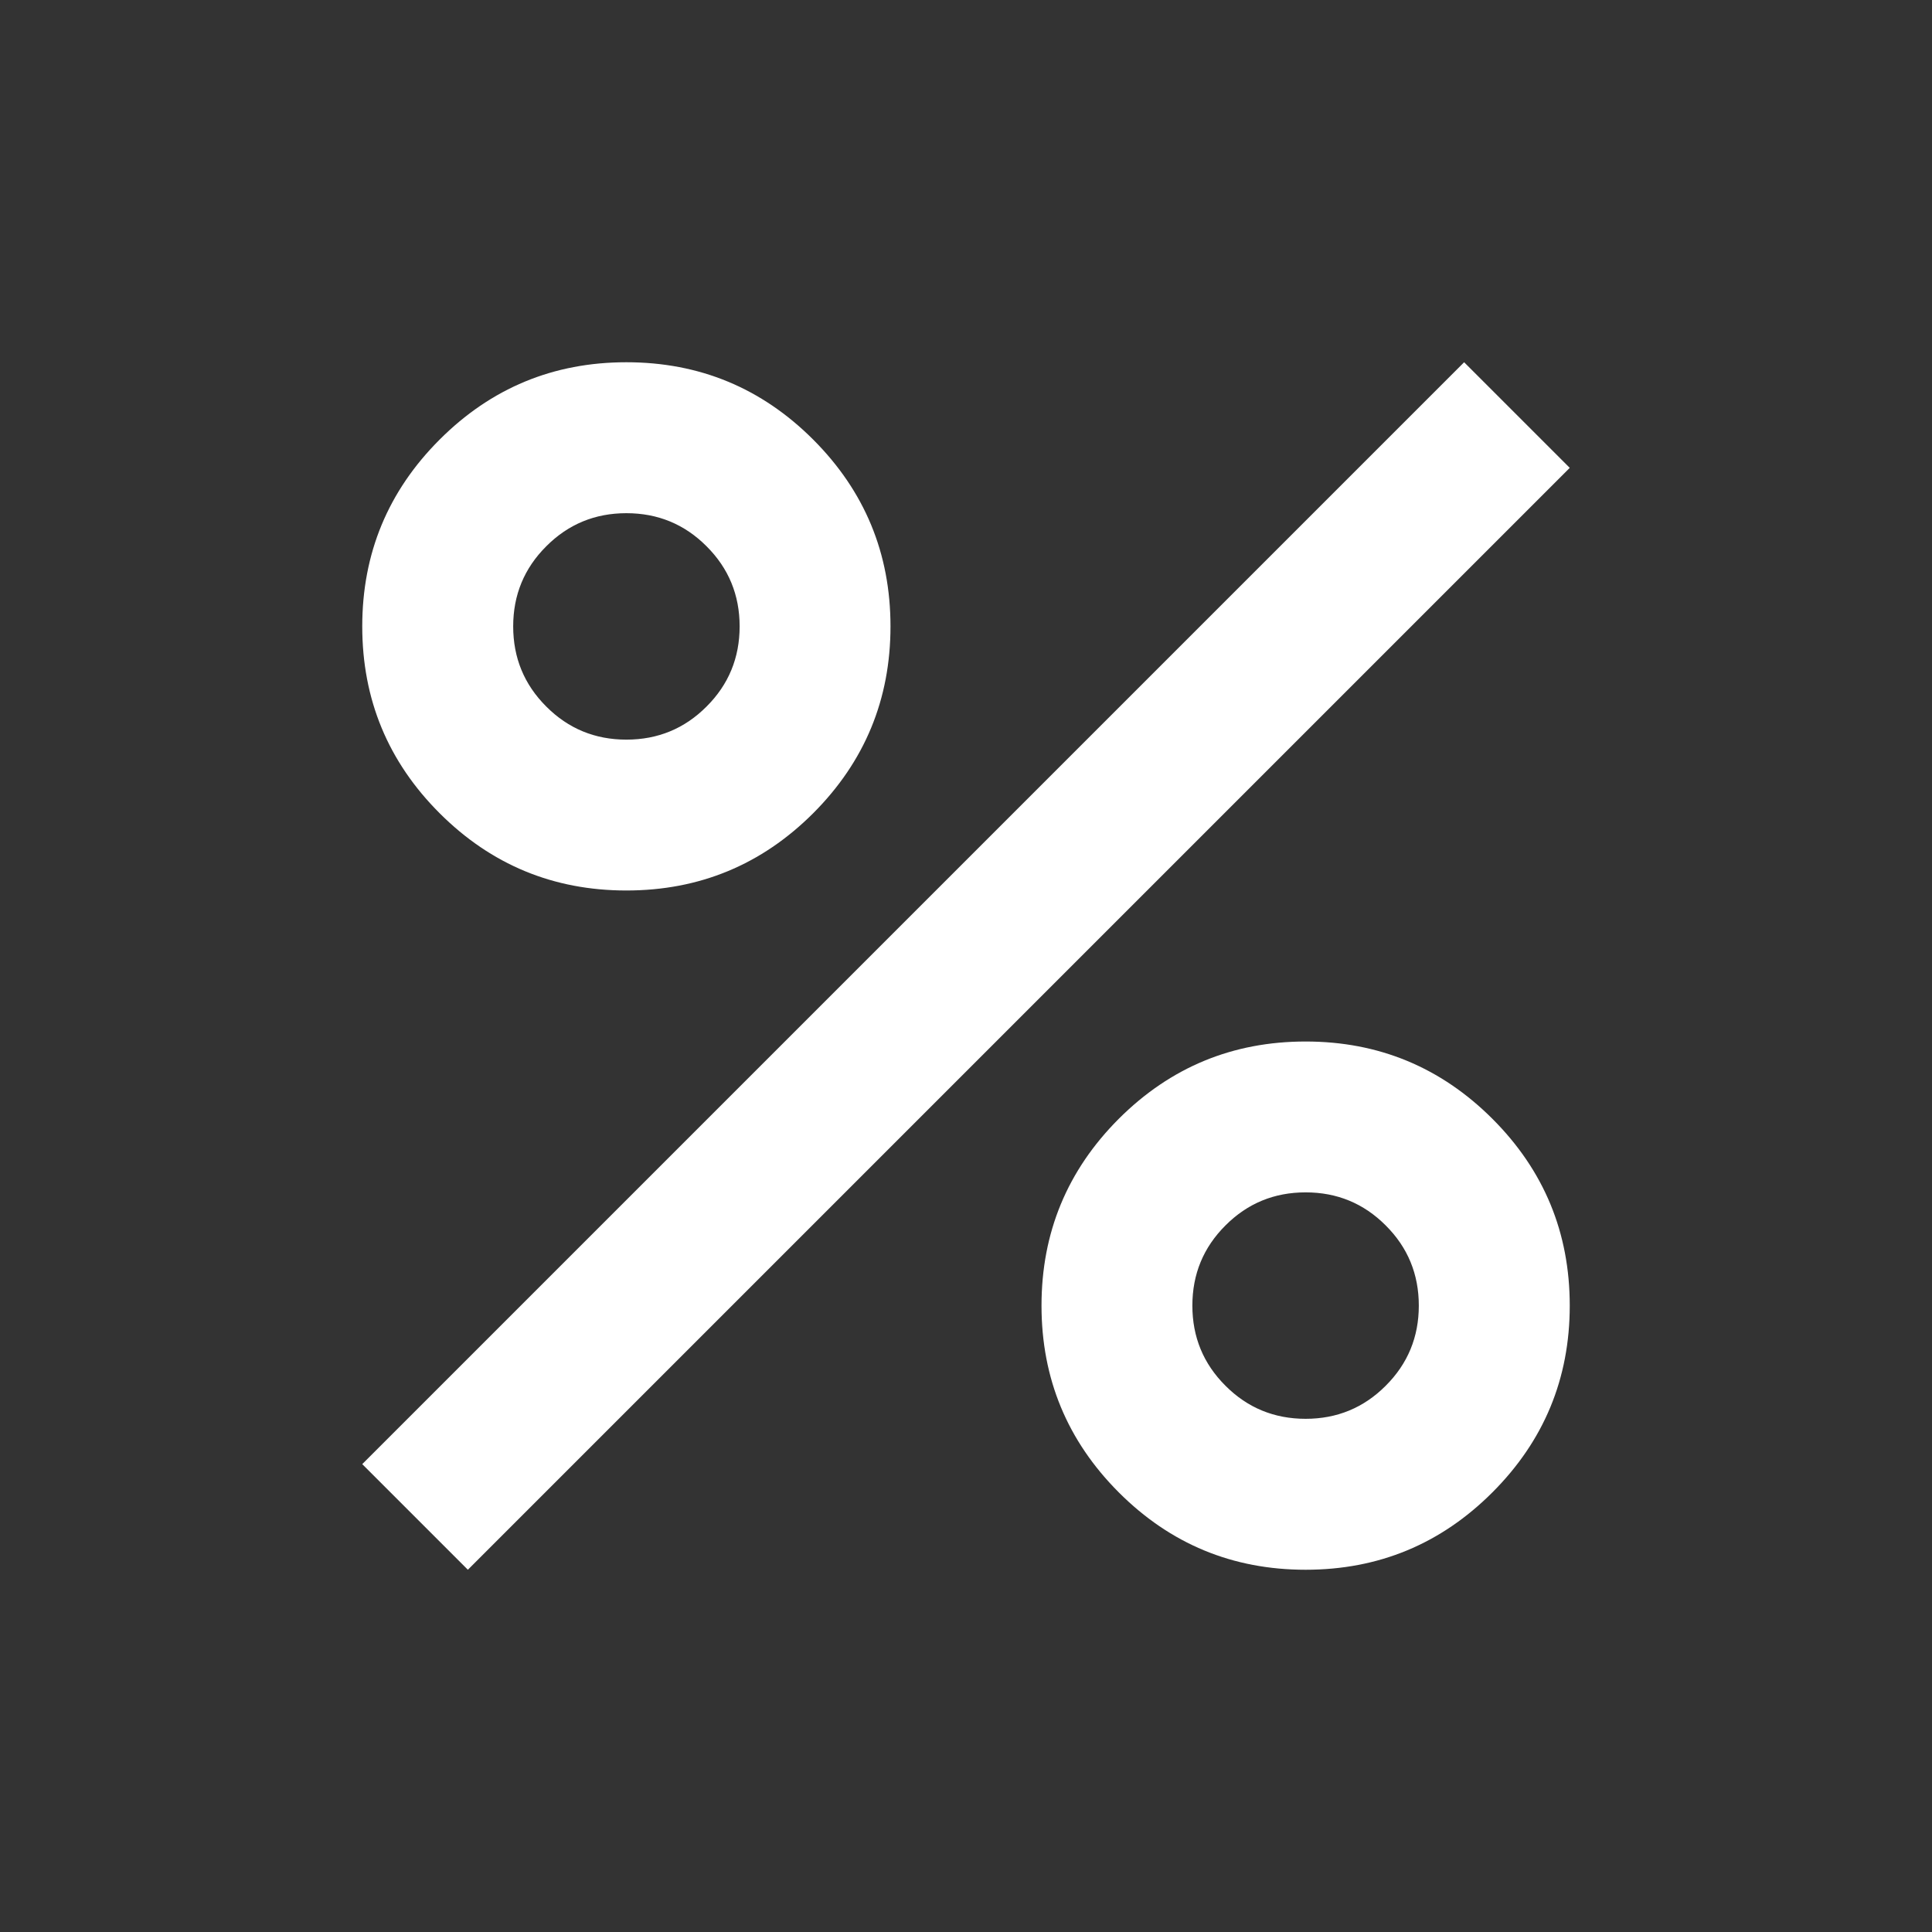 <svg width="24" height="24" viewBox="0 0 24 24" fill="none" xmlns="http://www.w3.org/2000/svg">
<rect x="0" y="0" width="24" height="24" fill="#333333" stroke="none"/>
<path d="M7.781 11.062C6.875 11.062 6.102 10.742 5.461 10.102C4.82 9.461 4.5 8.688 4.5 7.781C4.5 6.875 4.82 6.102 5.461 5.461C6.102 4.82 6.875 4.5 7.781 4.5C8.688 4.5 9.461 4.82 10.102 5.461C10.742 6.102 11.062 6.875 11.062 7.781C11.062 8.688 10.742 9.461 10.102 10.102C9.461 10.742 8.688 11.062 7.781 11.062ZM7.781 9.188C8.172 9.188 8.504 9.051 8.777 8.777C9.051 8.504 9.188 8.172 9.188 7.781C9.188 7.391 9.051 7.059 8.777 6.786C8.504 6.512 8.172 6.375 7.781 6.375C7.391 6.375 7.059 6.512 6.786 6.786C6.512 7.059 6.375 7.391 6.375 7.781C6.375 8.172 6.512 8.504 6.786 8.777C7.059 9.051 7.391 9.188 7.781 9.188ZM16.219 19.5C15.312 19.5 14.539 19.18 13.898 18.539C13.258 17.898 12.938 17.125 12.938 16.219C12.938 15.312 13.258 14.539 13.898 13.898C14.539 13.258 15.312 12.938 16.219 12.938C17.125 12.938 17.898 13.258 18.539 13.898C19.18 14.539 19.5 15.312 19.5 16.219C19.5 17.125 19.18 17.898 18.539 18.539C17.898 19.18 17.125 19.5 16.219 19.5ZM16.219 17.625C16.609 17.625 16.941 17.488 17.214 17.214C17.488 16.941 17.625 16.609 17.625 16.219C17.625 15.828 17.488 15.496 17.214 15.223C16.941 14.949 16.609 14.812 16.219 14.812C15.828 14.812 15.496 14.949 15.223 15.223C14.949 15.496 14.812 15.828 14.812 16.219C14.812 16.609 14.949 16.941 15.223 17.214C15.496 17.488 15.828 17.625 16.219 17.625ZM5.812 19.5L4.5 18.188L18.188 4.5L19.5 5.812L5.812 19.5Z" fill="white"/>
</svg>
